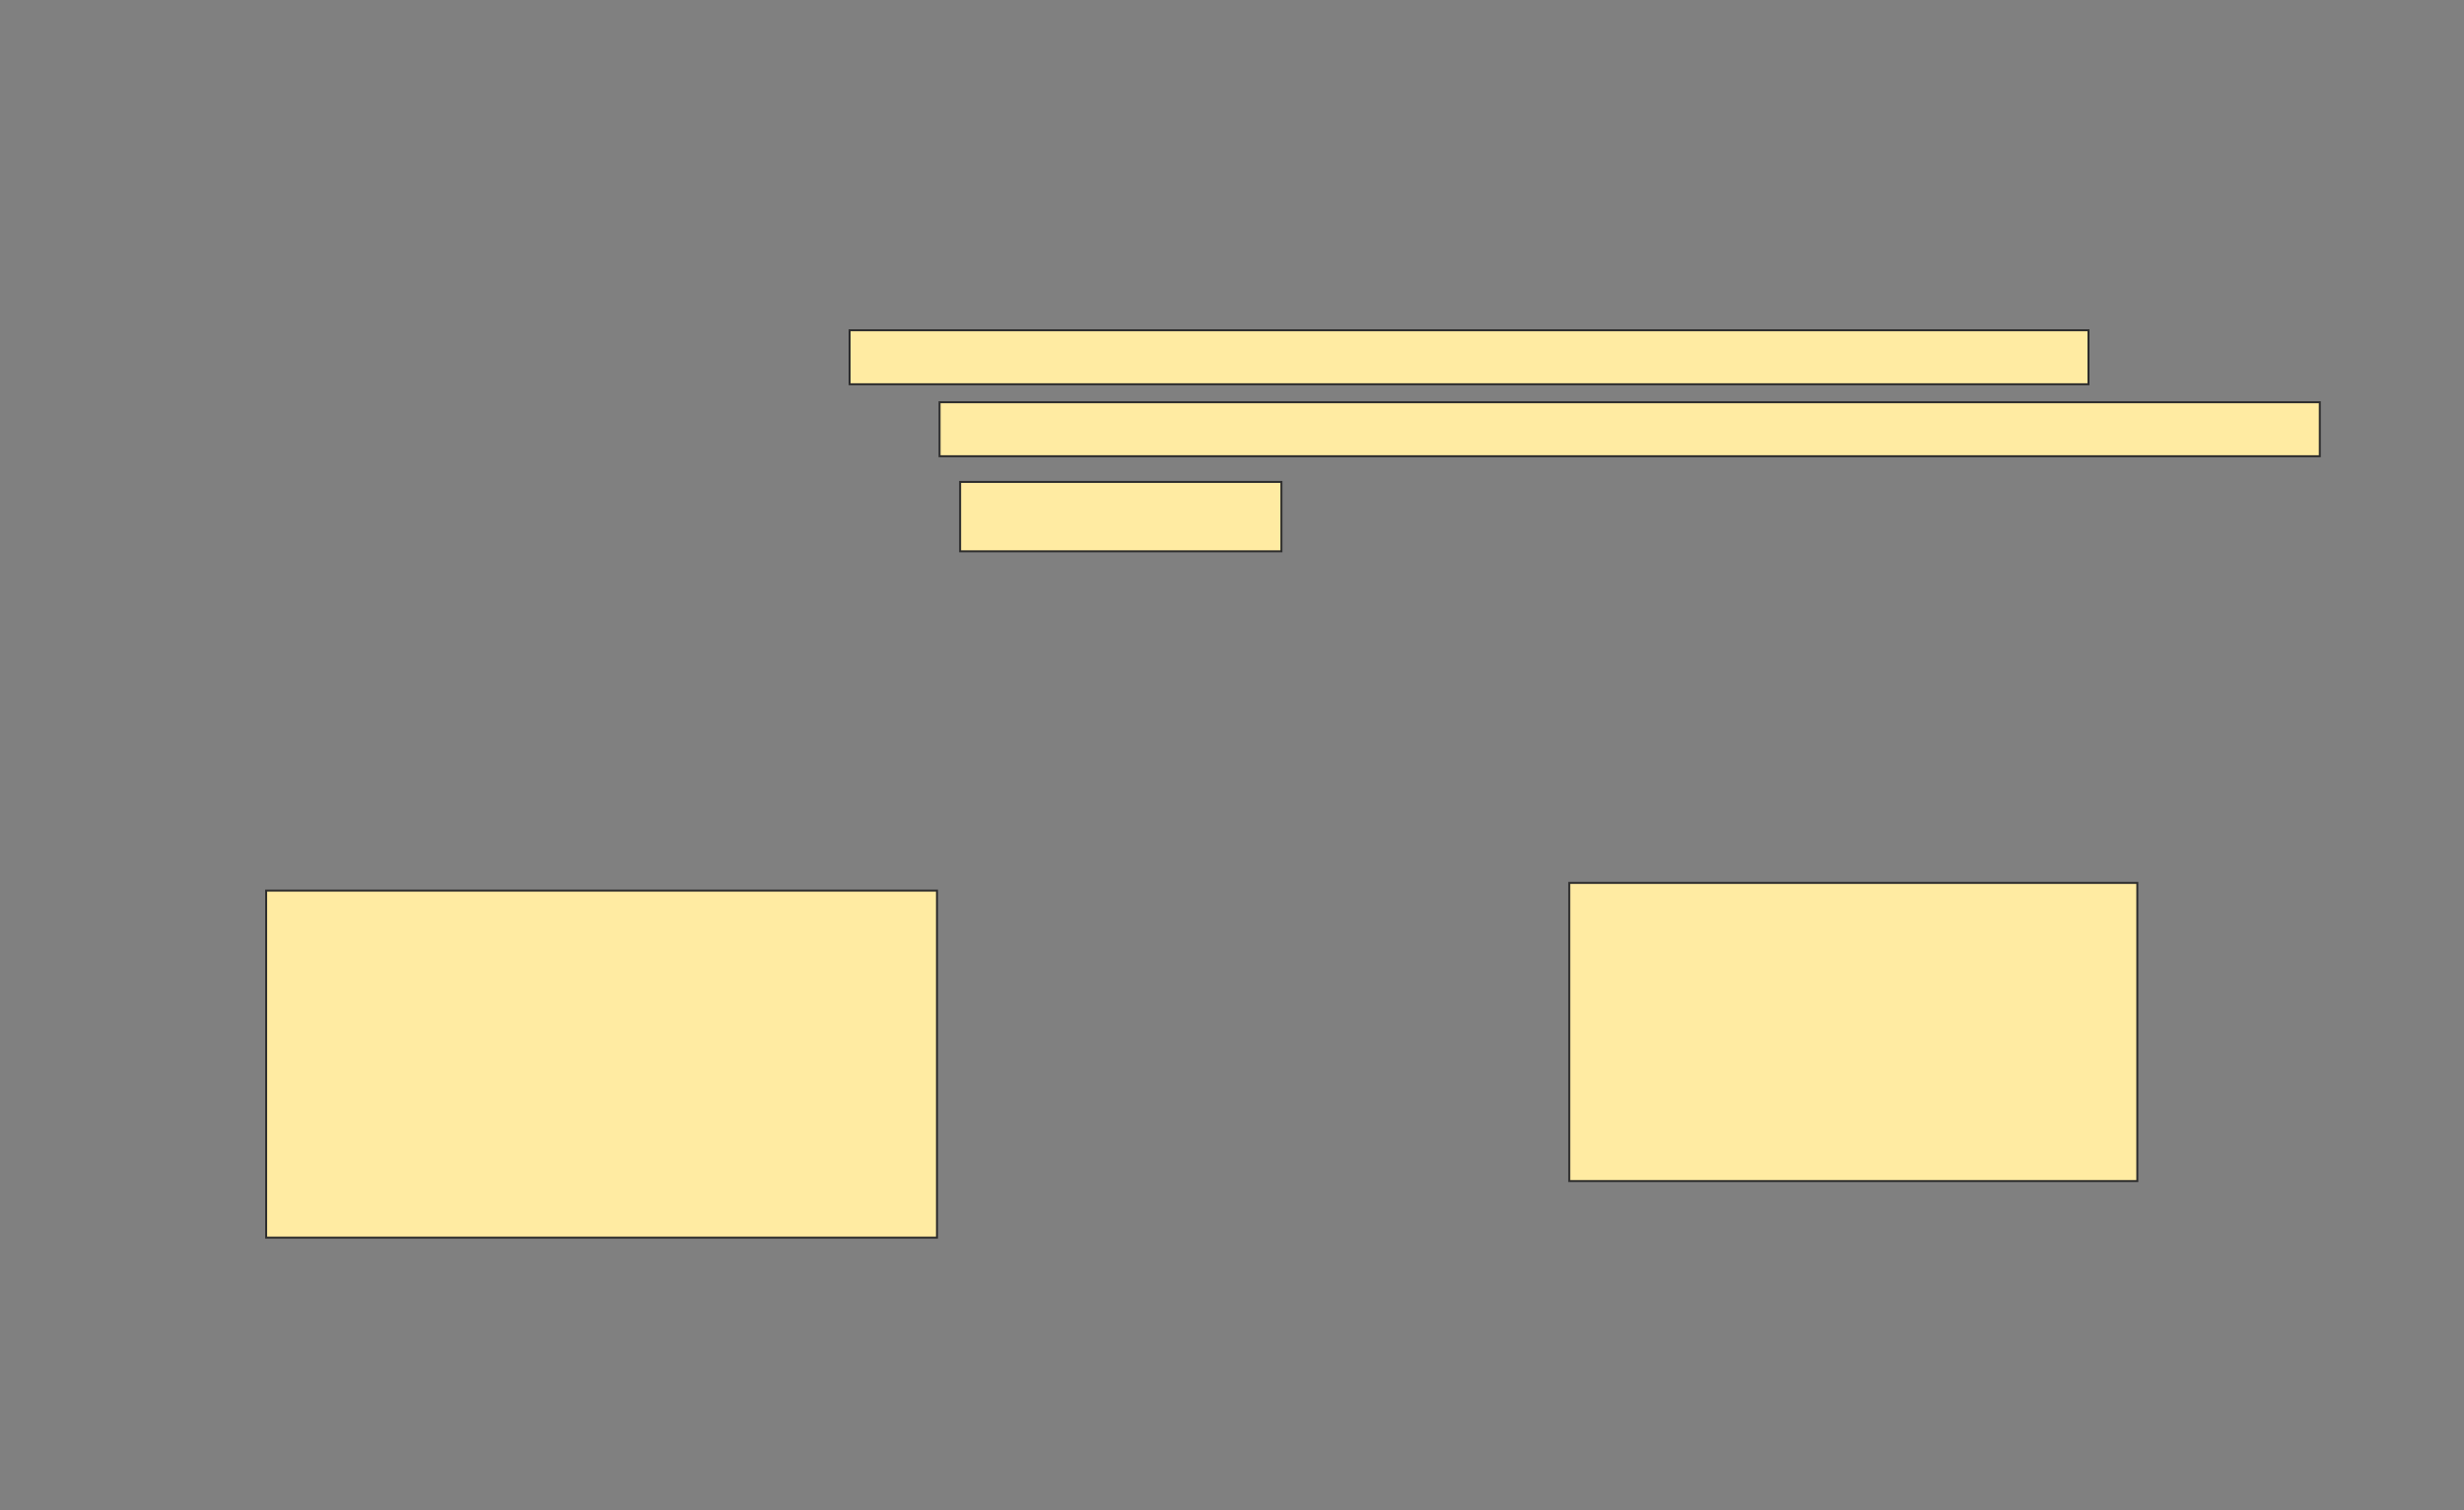 <svg xmlns="http://www.w3.org/2000/svg" width="1245" height="763">
 <rect width="100%" height="100%" fill="#808080" stroke="none"/>
 <!-- Created with Image Occlusion Enhanced -->
 <g>
  <title>Labels</title>
 </g>
 <g>
  <title>Masks</title>
  <rect stroke="#2D2D2D" id="7fad0ceda643406195fbe995434993d1-ao-1" height="175.325" width="338.961" y="449.987" x="134.48" fill="#FFEBA2"/>
  <rect id="7fad0ceda643406195fbe995434993d1-ao-2" height="150.649" width="287.013" y="446.091" x="792.922" stroke="#2D2D2D" fill="#FFEBA2"/>
  <g id="7fad0ceda643406195fbe995434993d1-ao-3">
   <rect height="27.273" width="625.974" y="166.87" x="429.286" stroke="#2D2D2D" fill="#FFEBA2"/>
   <rect height="27.273" width="697.403" y="203.234" x="474.74" stroke="#2D2D2D" fill="#FFEBA2"/>
   <rect height="35.065" width="162.338" y="243.493" x="485.13" stroke="#2D2D2D" fill="#FFEBA2"/>
  </g>
 </g>
</svg>